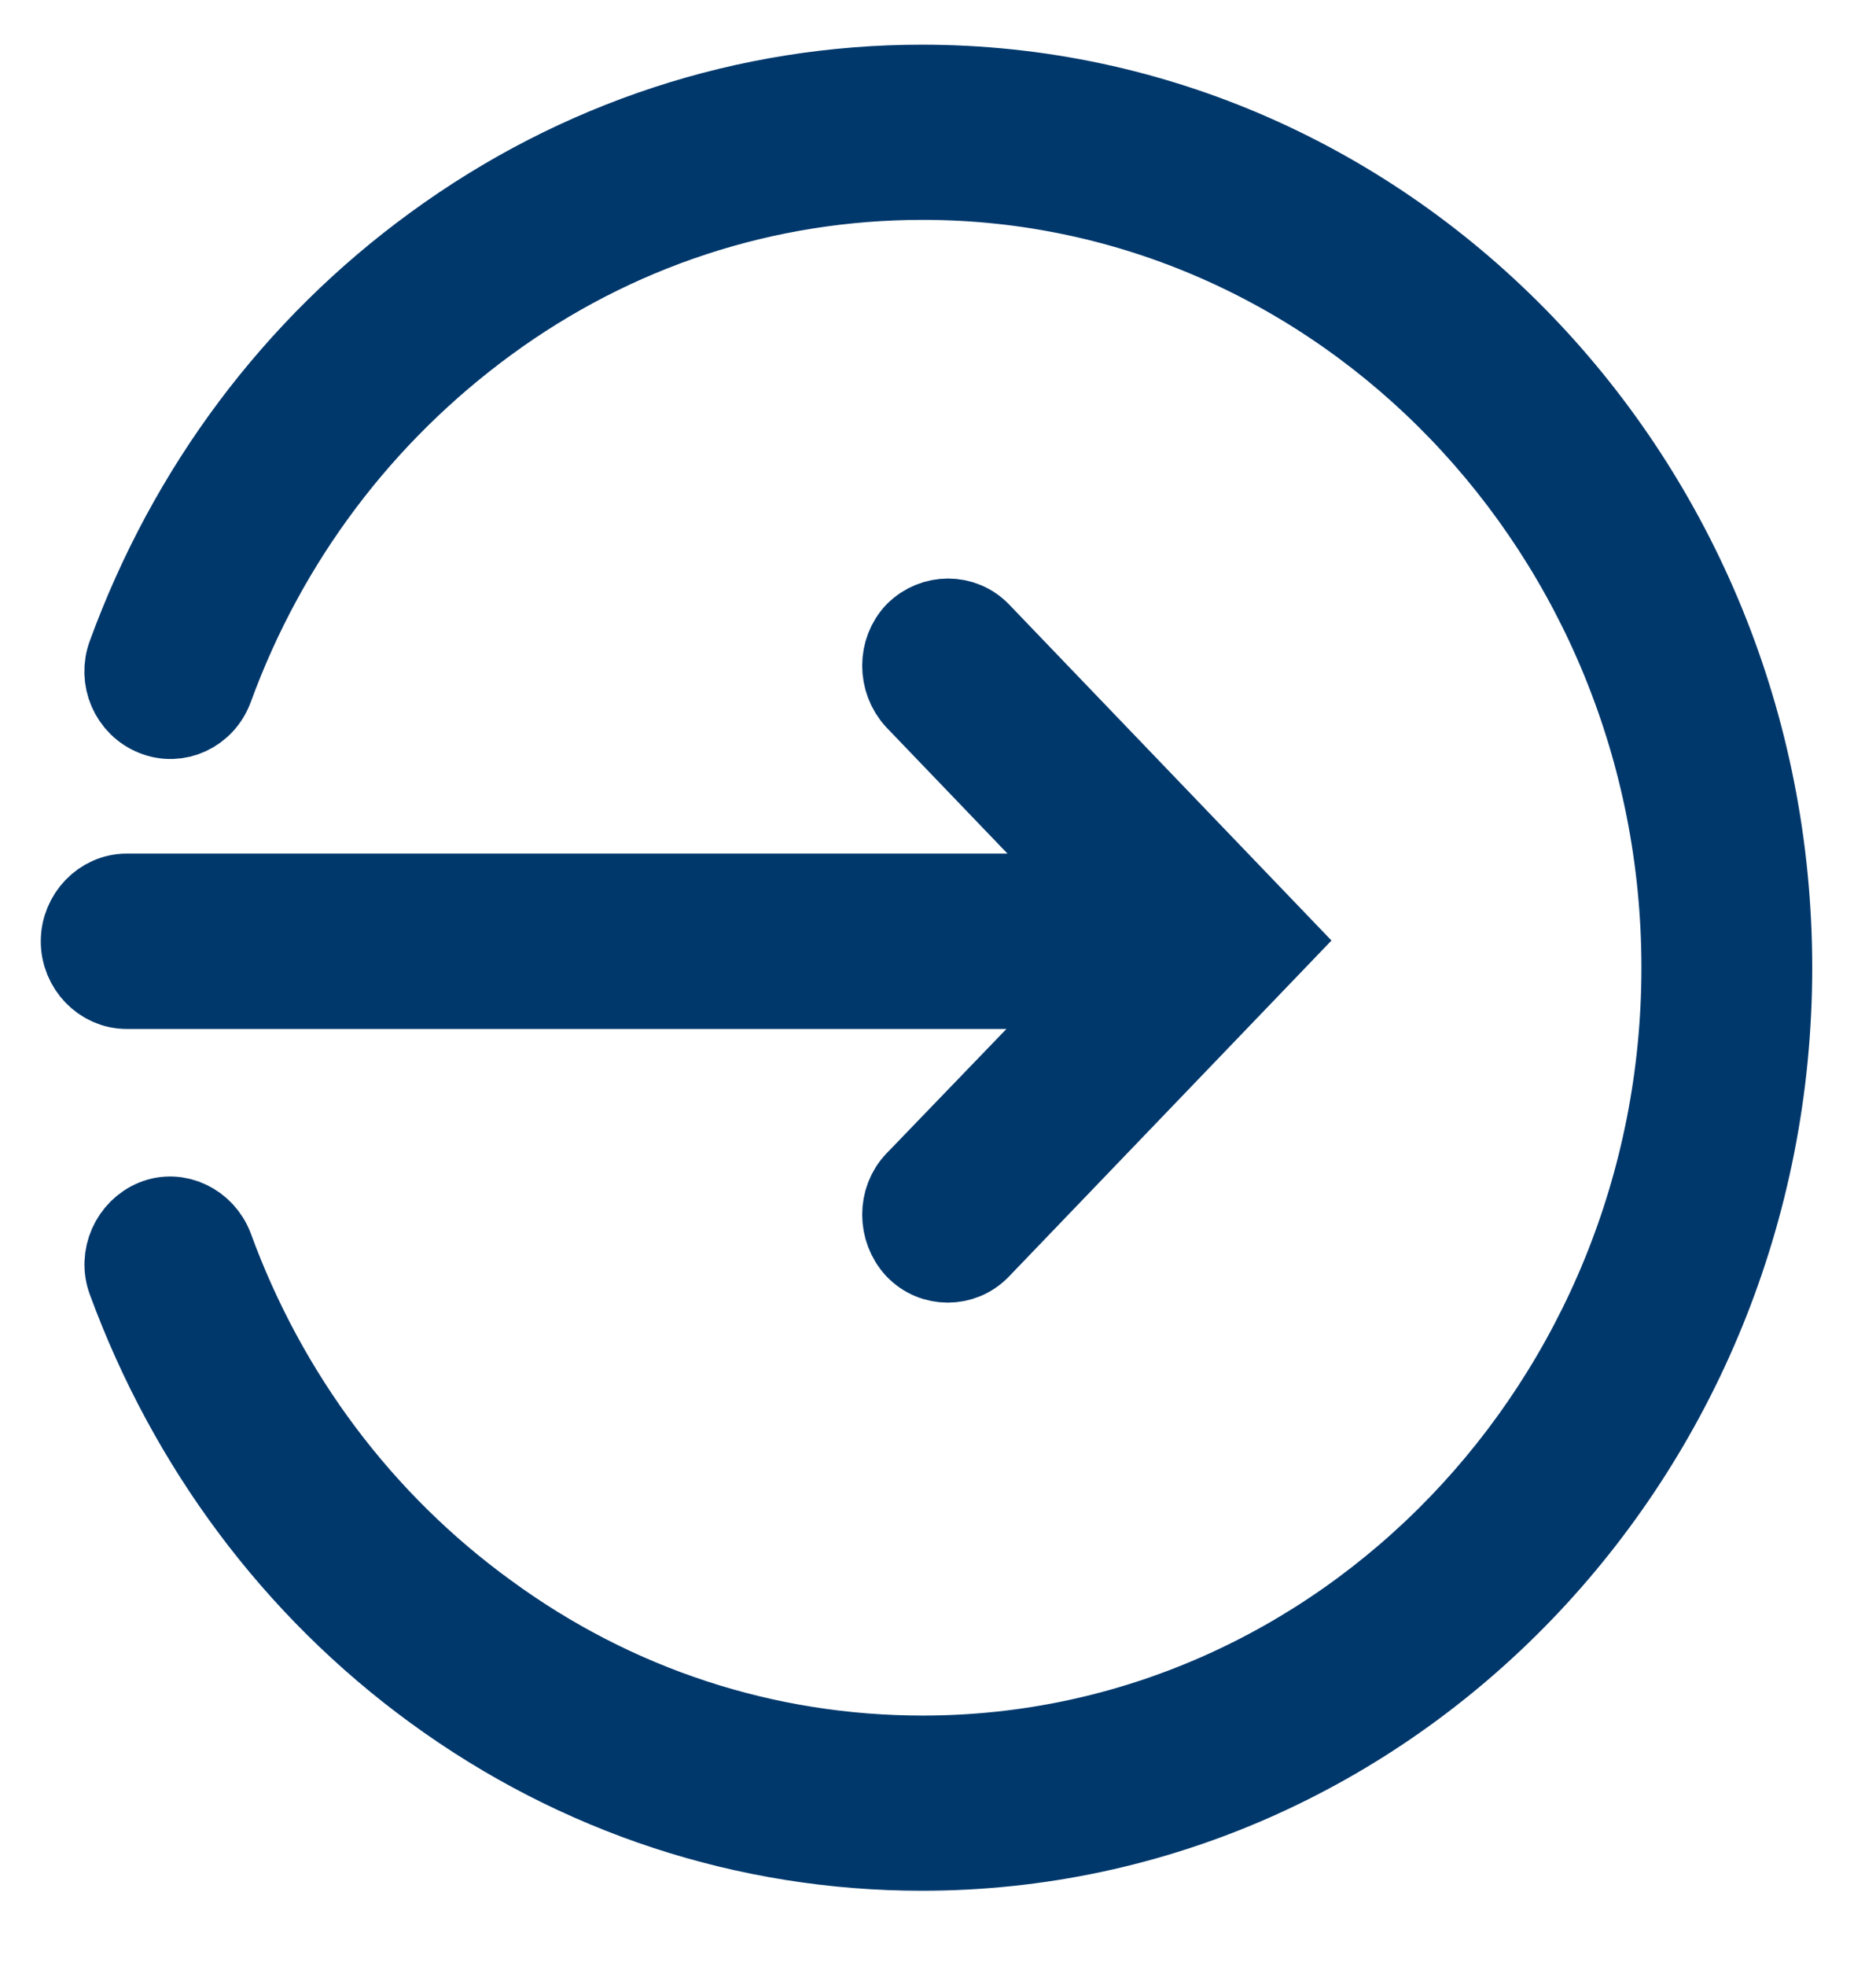<svg width="21" height="22" viewBox="0 0 23 24" fill="none" xmlns="http://www.w3.org/2000/svg">
<path d="M11.303 1C9.154 1 7.085 1.678 5.328 2.96C3.61 4.211 2.315 5.942 1.572 7.975C1.461 8.267 1.602 8.601 1.893 8.716C2.174 8.83 2.496 8.684 2.606 8.382C3.269 6.568 4.434 5.025 5.971 3.899C7.537 2.752 9.385 2.147 11.313 2.147C16.446 2.147 20.624 6.484 20.624 11.812C20.624 17.14 16.446 21.478 11.313 21.478C9.385 21.478 7.537 20.873 5.971 19.726C4.434 18.611 3.269 17.057 2.606 15.243C2.496 14.951 2.174 14.794 1.893 14.909C1.612 15.024 1.461 15.357 1.572 15.649C2.315 17.672 3.61 19.413 5.328 20.665C7.085 21.947 9.154 22.625 11.303 22.625C17.048 22.625 21.718 17.776 21.718 11.812C21.718 5.848 17.048 1 11.303 1Z" fill="#00386C" stroke="#00386C"/>
<path d="M13.525 12.053L11.229 14.435C11.018 14.654 11.018 15.02 11.229 15.249C11.339 15.364 11.479 15.417 11.62 15.417C11.76 15.417 11.901 15.364 12.011 15.249L15.631 11.479L12.011 7.707C11.8 7.488 11.449 7.488 11.229 7.707C11.018 7.927 11.018 8.292 11.229 8.522L13.525 10.914H1.552C1.251 10.914 1 11.176 1 11.489C1 11.802 1.251 12.063 1.552 12.063H13.525V12.053Z" fill="#00386C" stroke="#00386C"/>
</svg>
